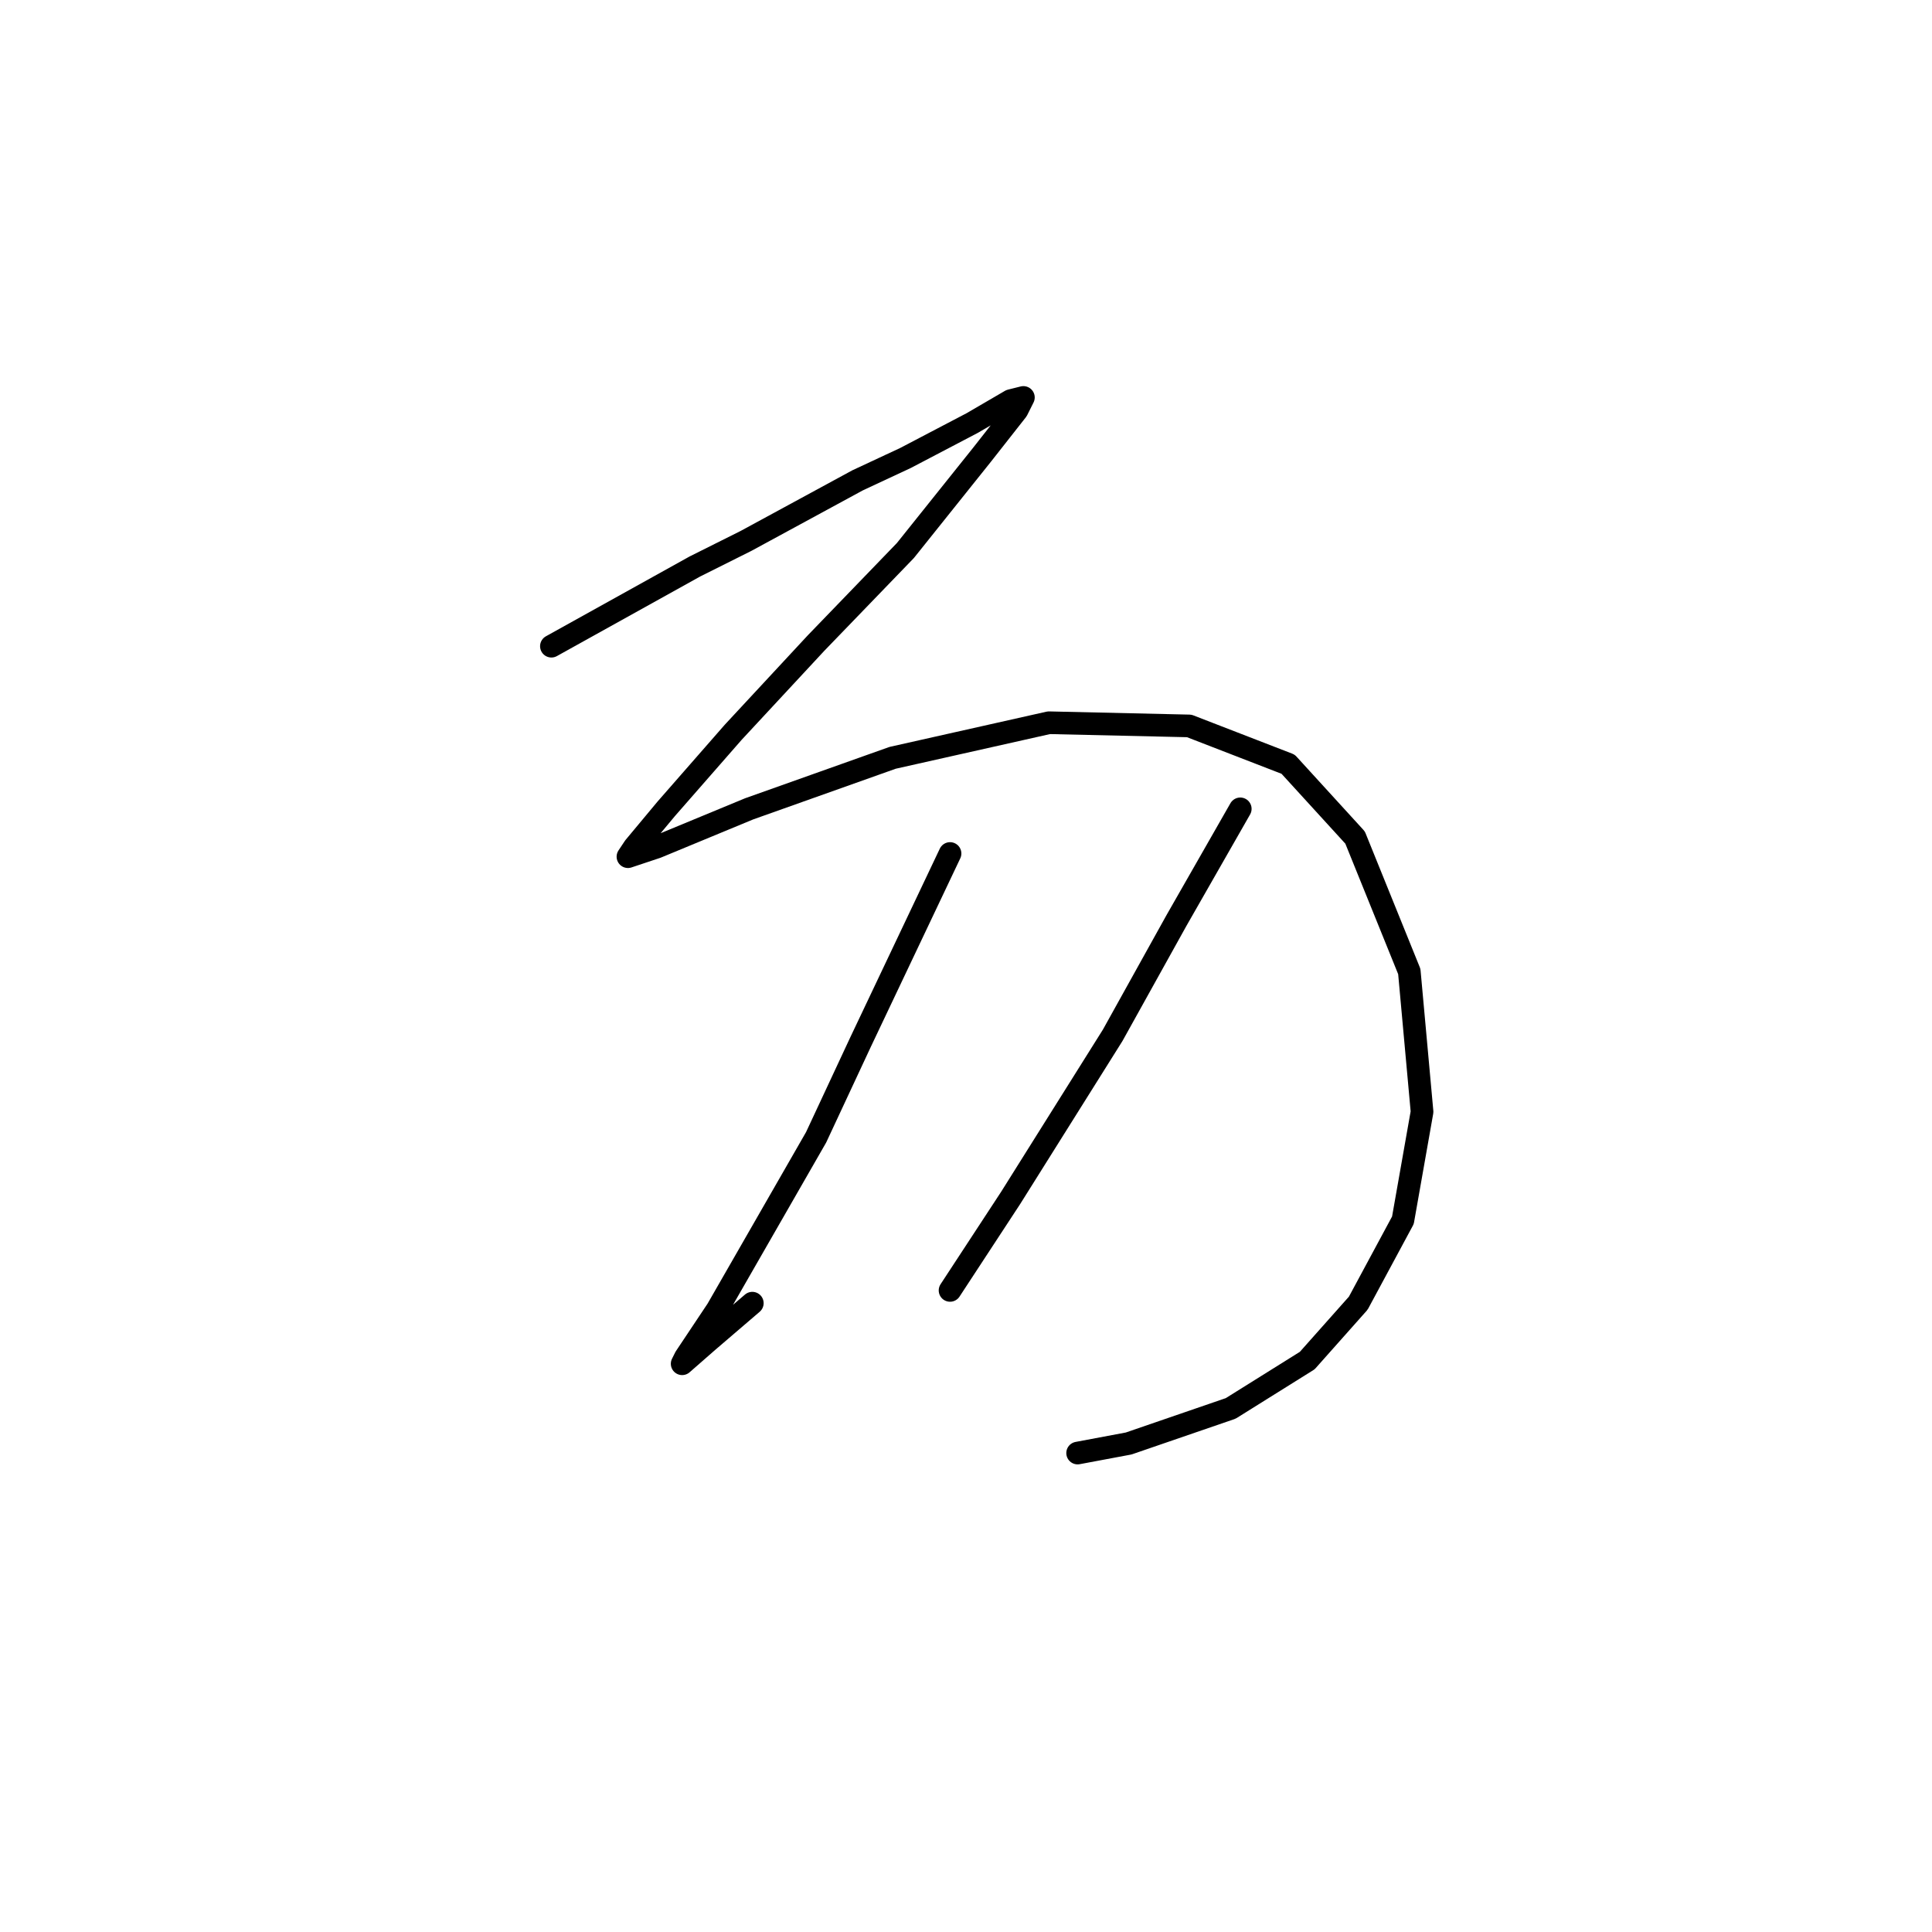 <?xml version="1.0" standalone="no"?>
    <svg width="256" height="256" xmlns="http://www.w3.org/2000/svg" version="1.1">
    <polyline stroke="black" stroke-width="3" stroke-linecap="round" fill="transparent" stroke-linejoin="round" points="73.063 85.624 92.08 75.06 98.841 71.679 113.631 63.65 119.97 60.692 128.844 56.043 133.915 53.085 135.606 52.663 134.761 54.353 130.112 60.269 119.97 72.947 108.138 85.202 97.151 97.034 88.276 107.176 84.05 112.247 83.205 113.515 87.009 112.247 99.264 107.176 118.28 100.415 138.987 95.766 157.58 96.189 170.68 101.26 179.555 110.979 186.739 128.728 188.429 147.322 185.893 161.69 179.977 172.677 173.216 180.283 163.074 186.622 149.551 191.271 142.79 192.538 142.79 192.538 " />
        <polyline stroke="black" stroke-width="3" stroke-linecap="round" fill="transparent" stroke-linejoin="round" points="125.886 113.092 114.054 138.025 108.138 150.702 95.038 173.522 90.812 179.861 90.389 180.706 93.77 177.748 99.686 172.677 99.686 172.677 " />
        <polyline stroke="black" stroke-width="3" stroke-linecap="round" fill="transparent" stroke-linejoin="round" points="164.342 107.176 155.89 121.967 147.438 137.18 133.915 158.732 125.886 170.987 125.886 170.987 " />
        </svg>